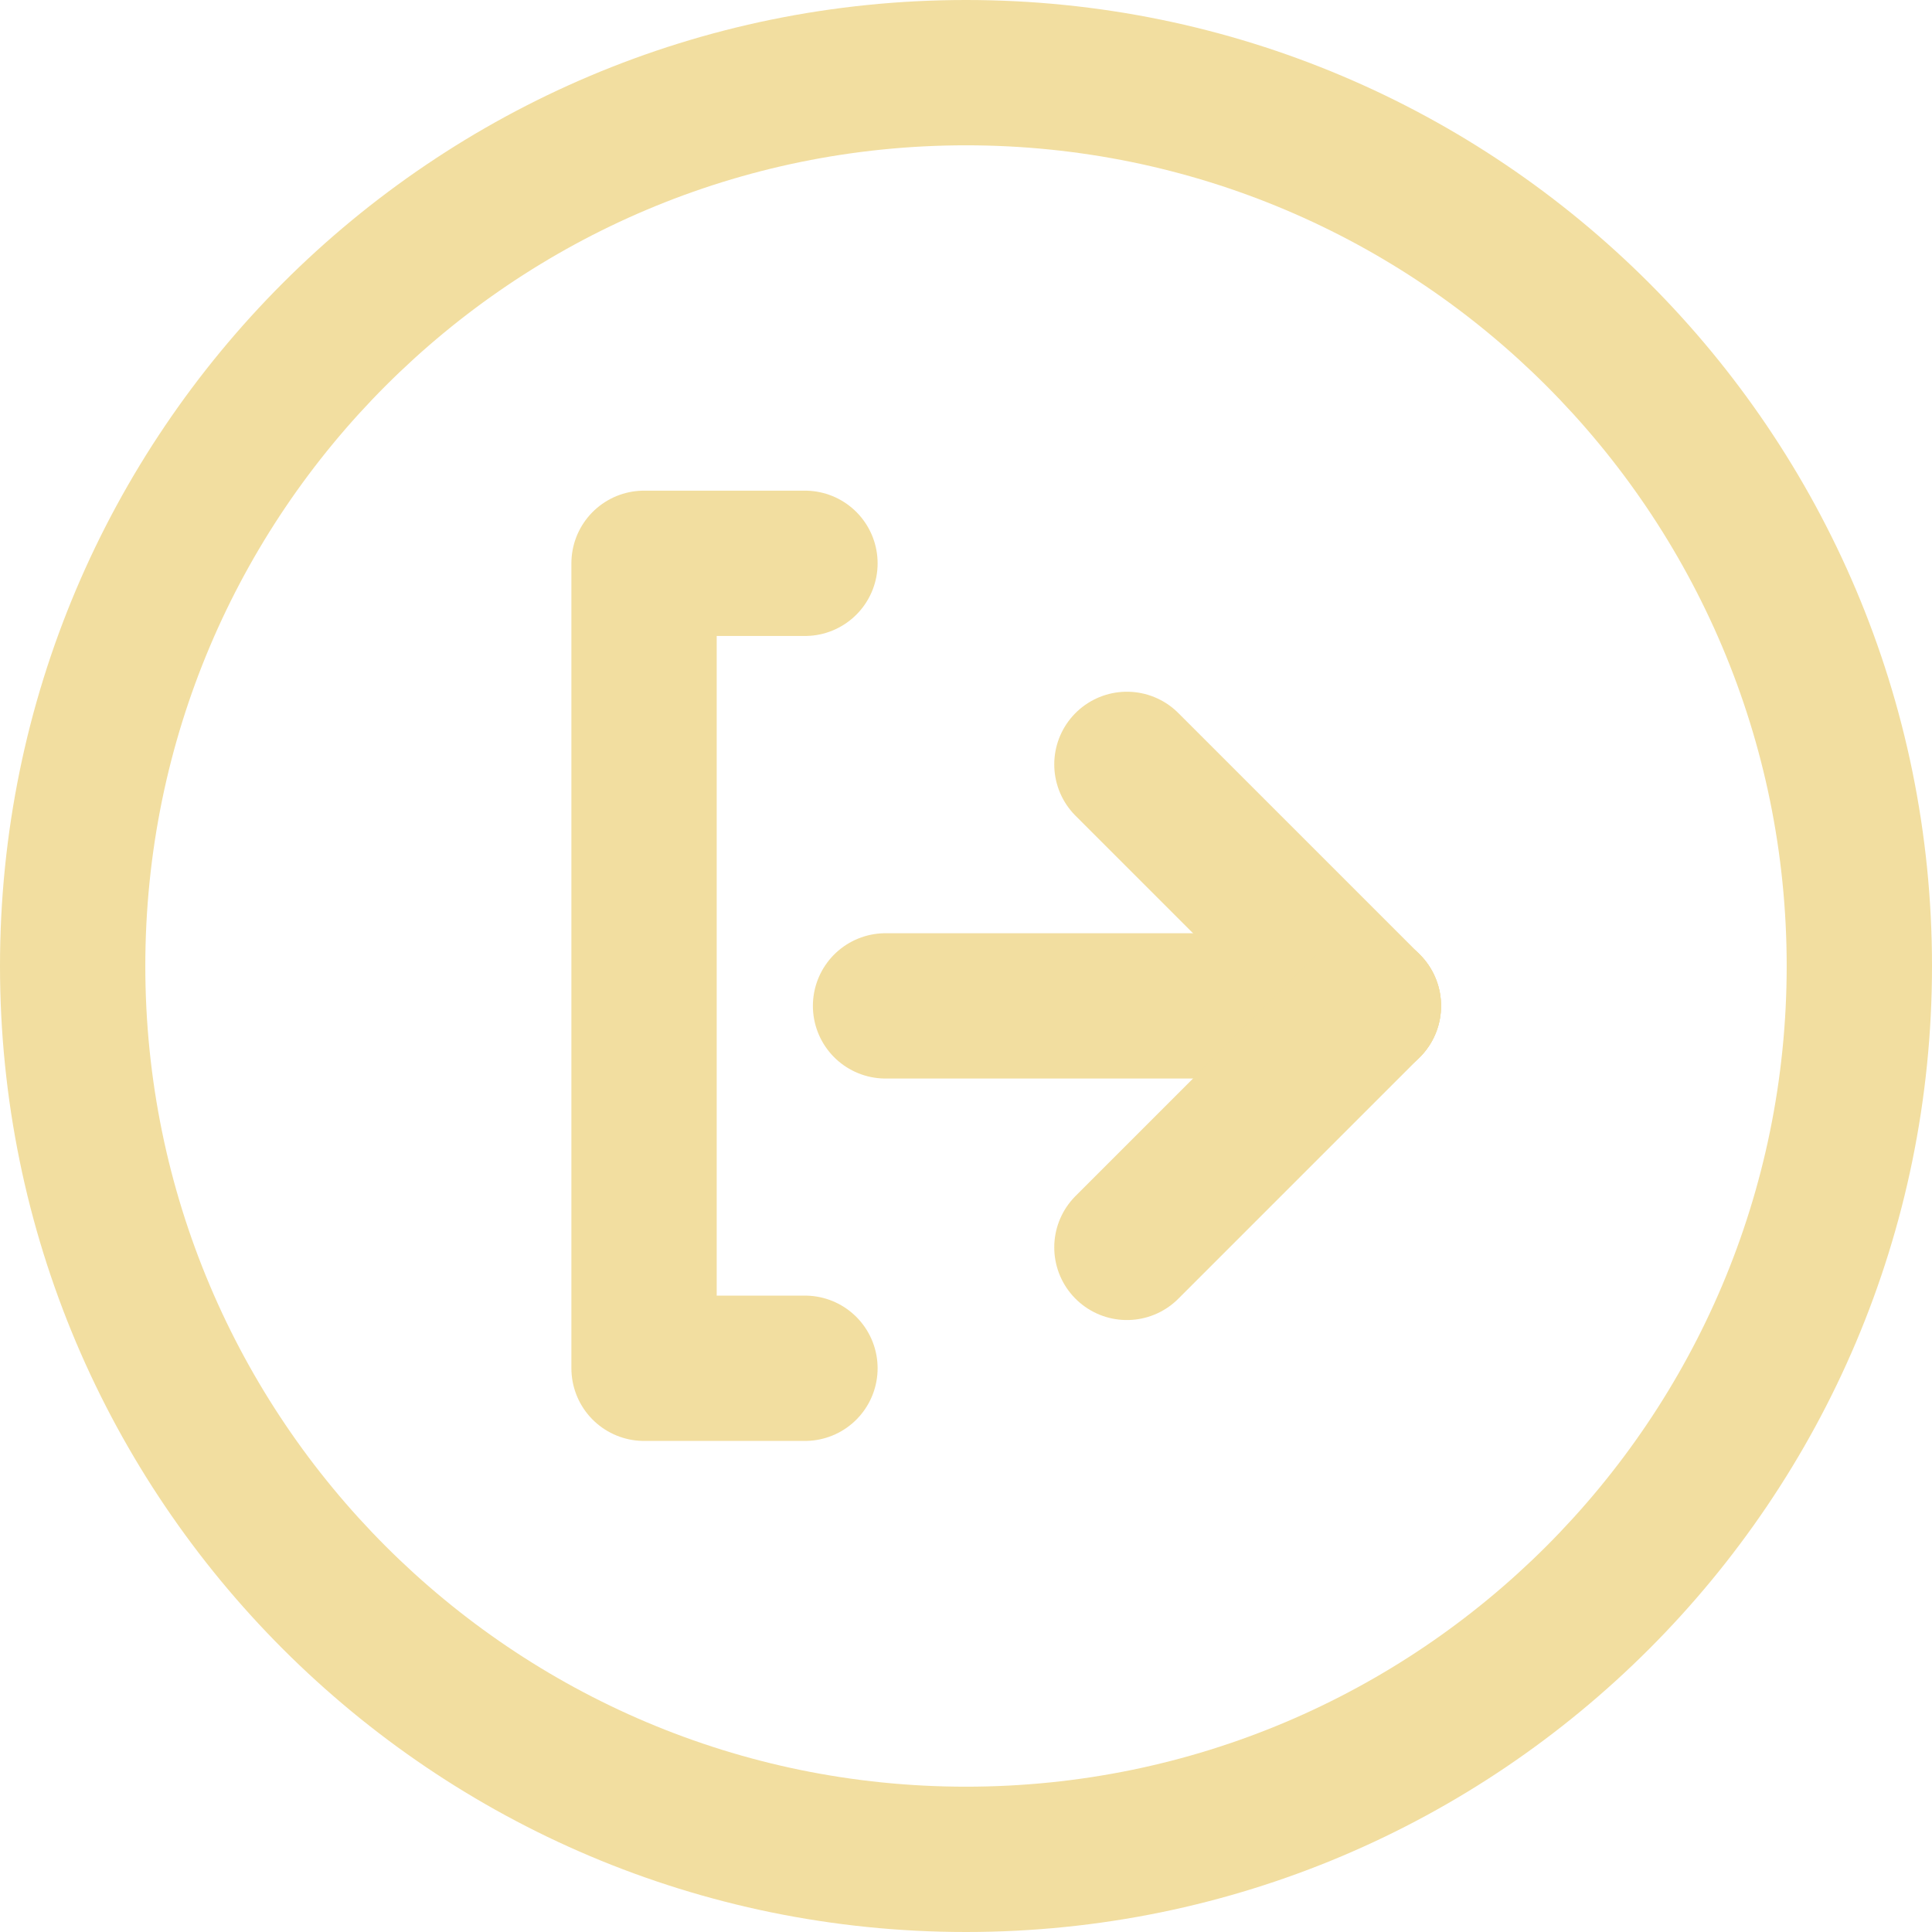 <svg width="14" height="14" viewBox="0 0 14 14" fill="none" xmlns="http://www.w3.org/2000/svg">
<path fill-rule="evenodd" clip-rule="evenodd" d="M7 12.947C10.284 12.947 12.947 10.284 12.947 7C12.947 3.716 10.284 1.053 7 1.053C3.716 1.053 1.053 3.716 1.053 7C1.053 10.284 3.716 12.947 7 12.947ZM7 14C10.866 14 14 10.866 14 7C14 3.134 10.866 0 7 0C3.134 0 0 3.134 0 7C0 10.866 3.134 14 7 14Z" fill="#f2dea0"/>
<path d="M5.833 4.082H4.667V9.915H5.833" stroke="#f2dea0" stroke-width="1.053" stroke-linecap="round" stroke-linejoin="round"/>
<path d="M6.417 7.289H9.916" stroke="#f2dea0" stroke-width="1.053" stroke-linecap="round" stroke-linejoin="round"/>
<path d="M8.166 5.539L9.916 7.289" stroke="#f2dea0" stroke-width="1.053" stroke-linecap="round" stroke-linejoin="round"/>
<path d="M8.166 9.039L9.916 7.289" stroke="#f2dea0" stroke-width="1.053" stroke-linecap="round" stroke-linejoin="round"/>
</svg>
